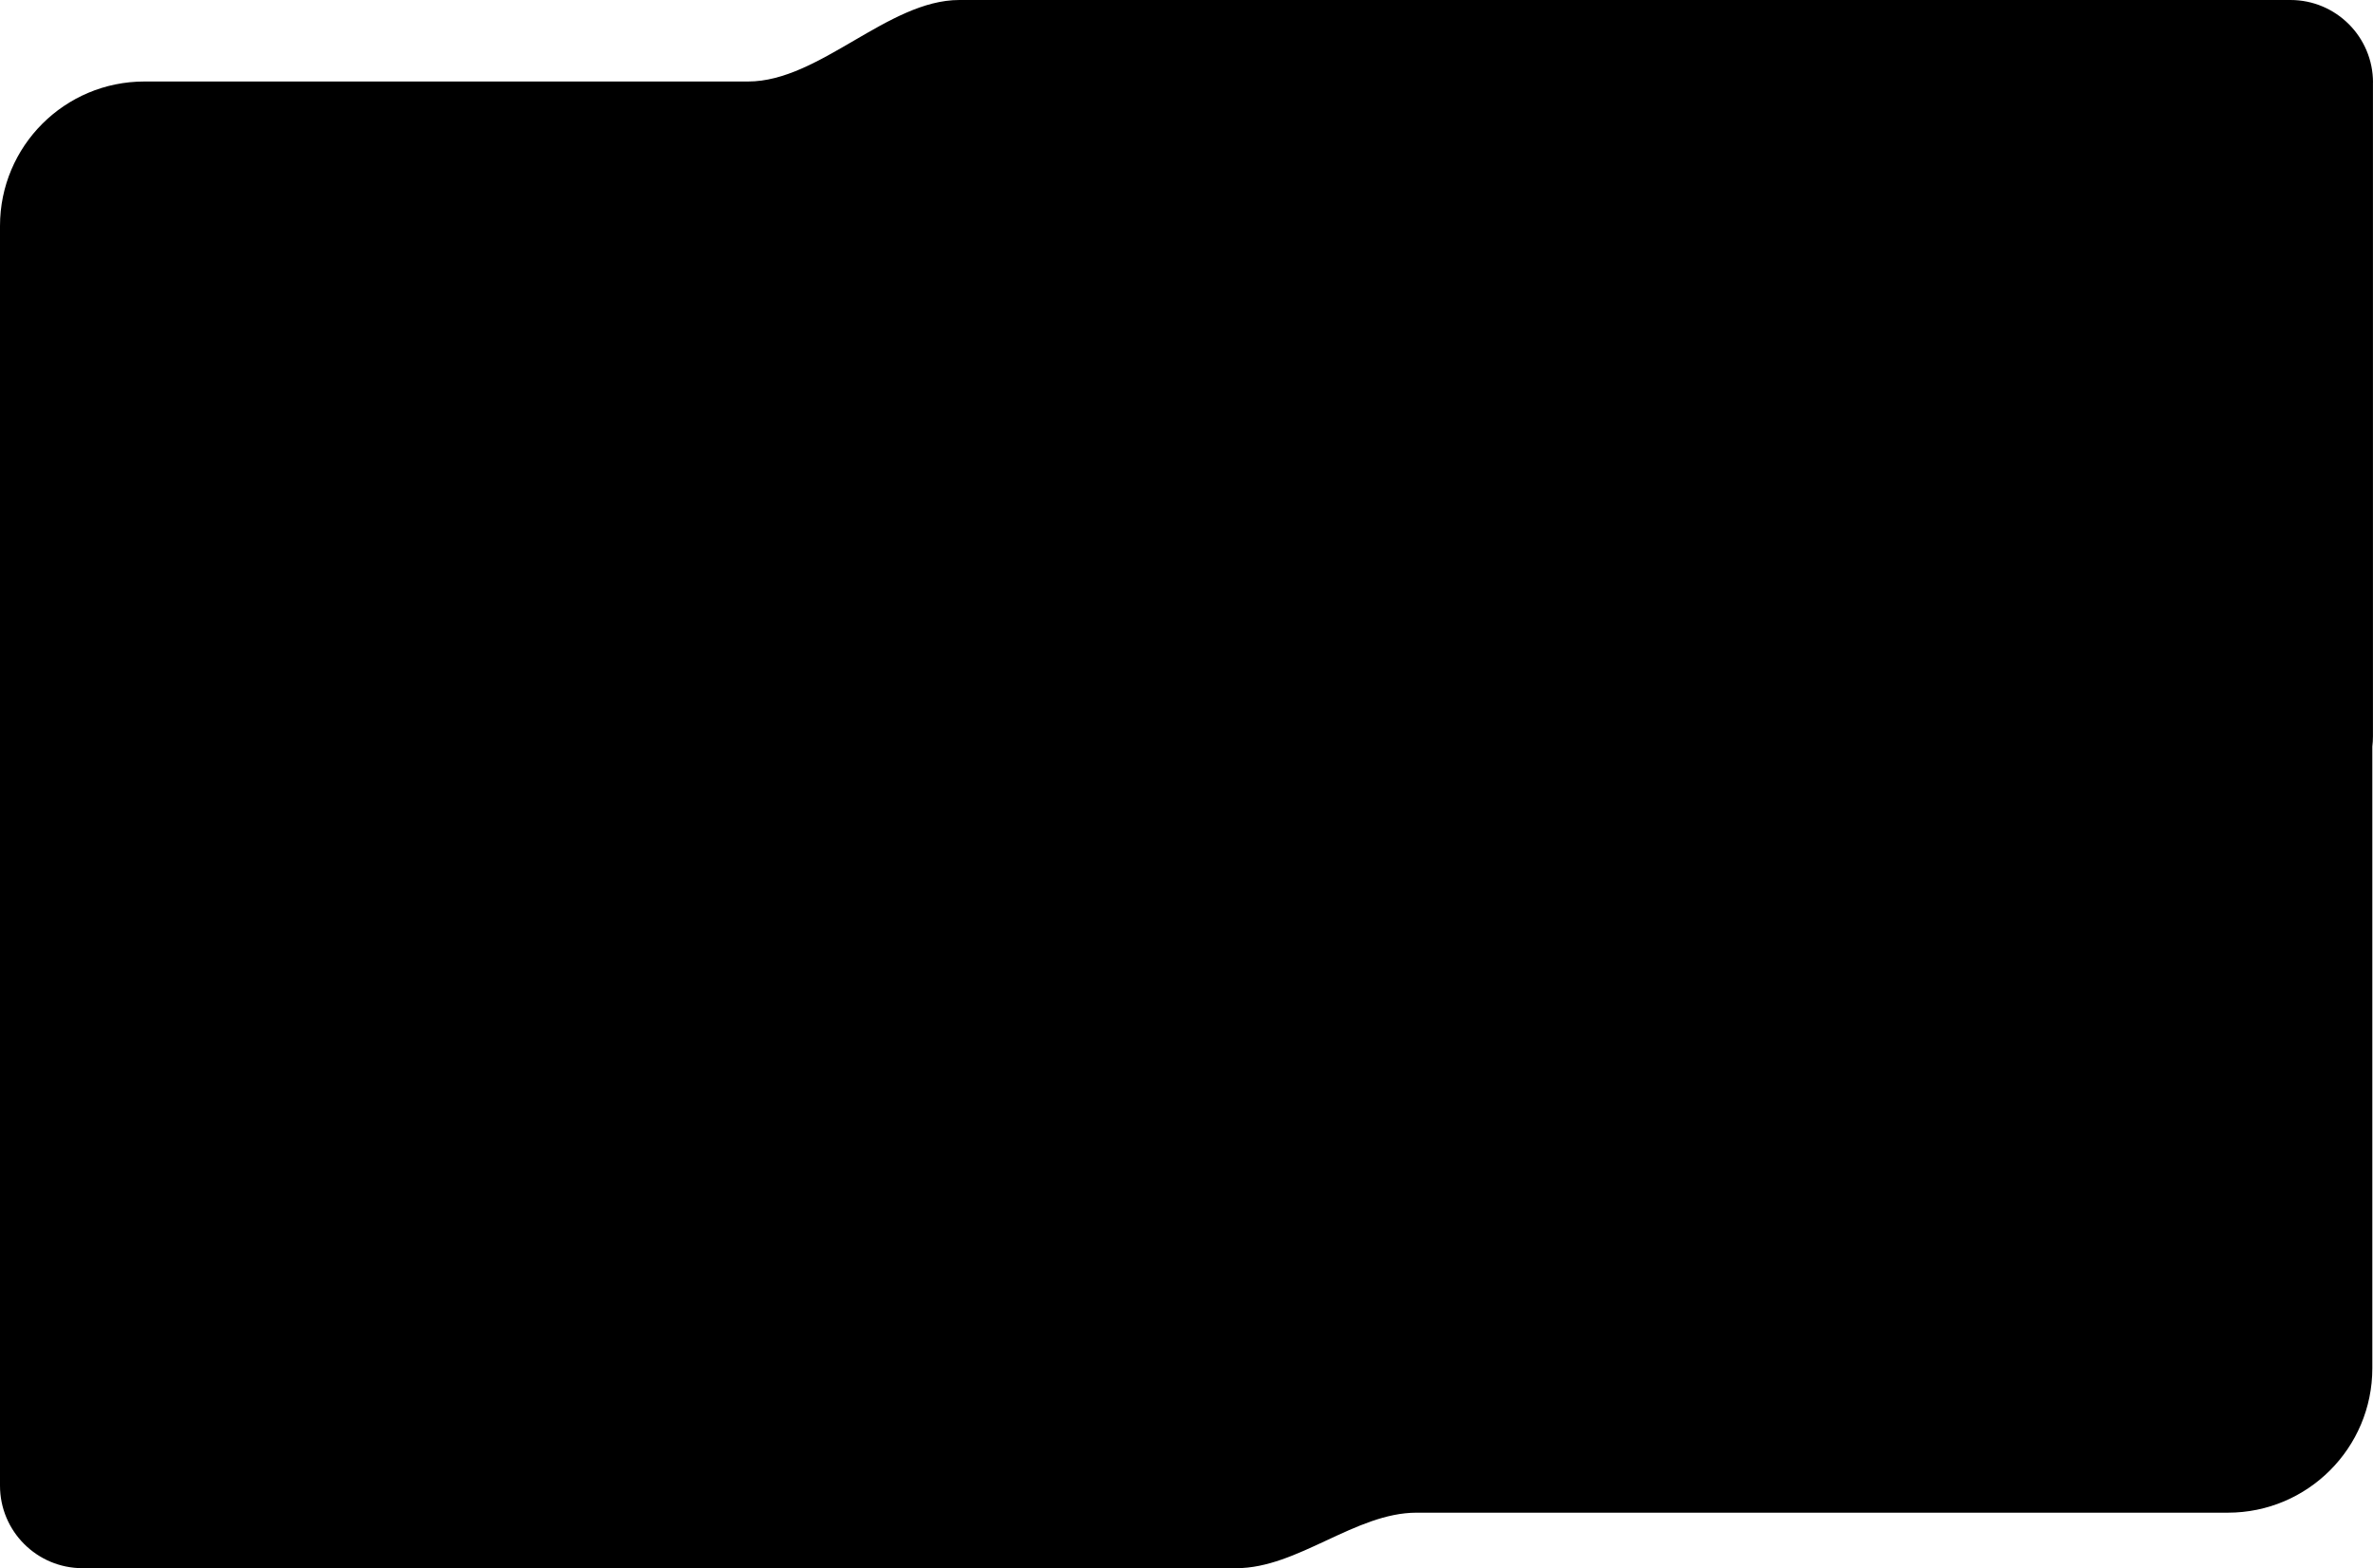<svg xmlns="http://www.w3.org/2000/svg" viewBox="0 0 460.01 304.01">
 <path
  fill-rule="evenodd"
  d="m460,16v126.74c0,.68-.04,1.35-.12,2.01v120.5c0,15.46-12.54,28-28,28h-157.28c-11.85,0-23.07,10.76-34.92,10.76H16c-8.84,0-16-7.16-16-16V43.8C0,28.33,12.54,15.8,28,15.8h117.03c13.82,0,27.11-15.8,40.93-15.8h258.05c8.84,0,16,7.16,16,16h0Z"
 />
</svg>
